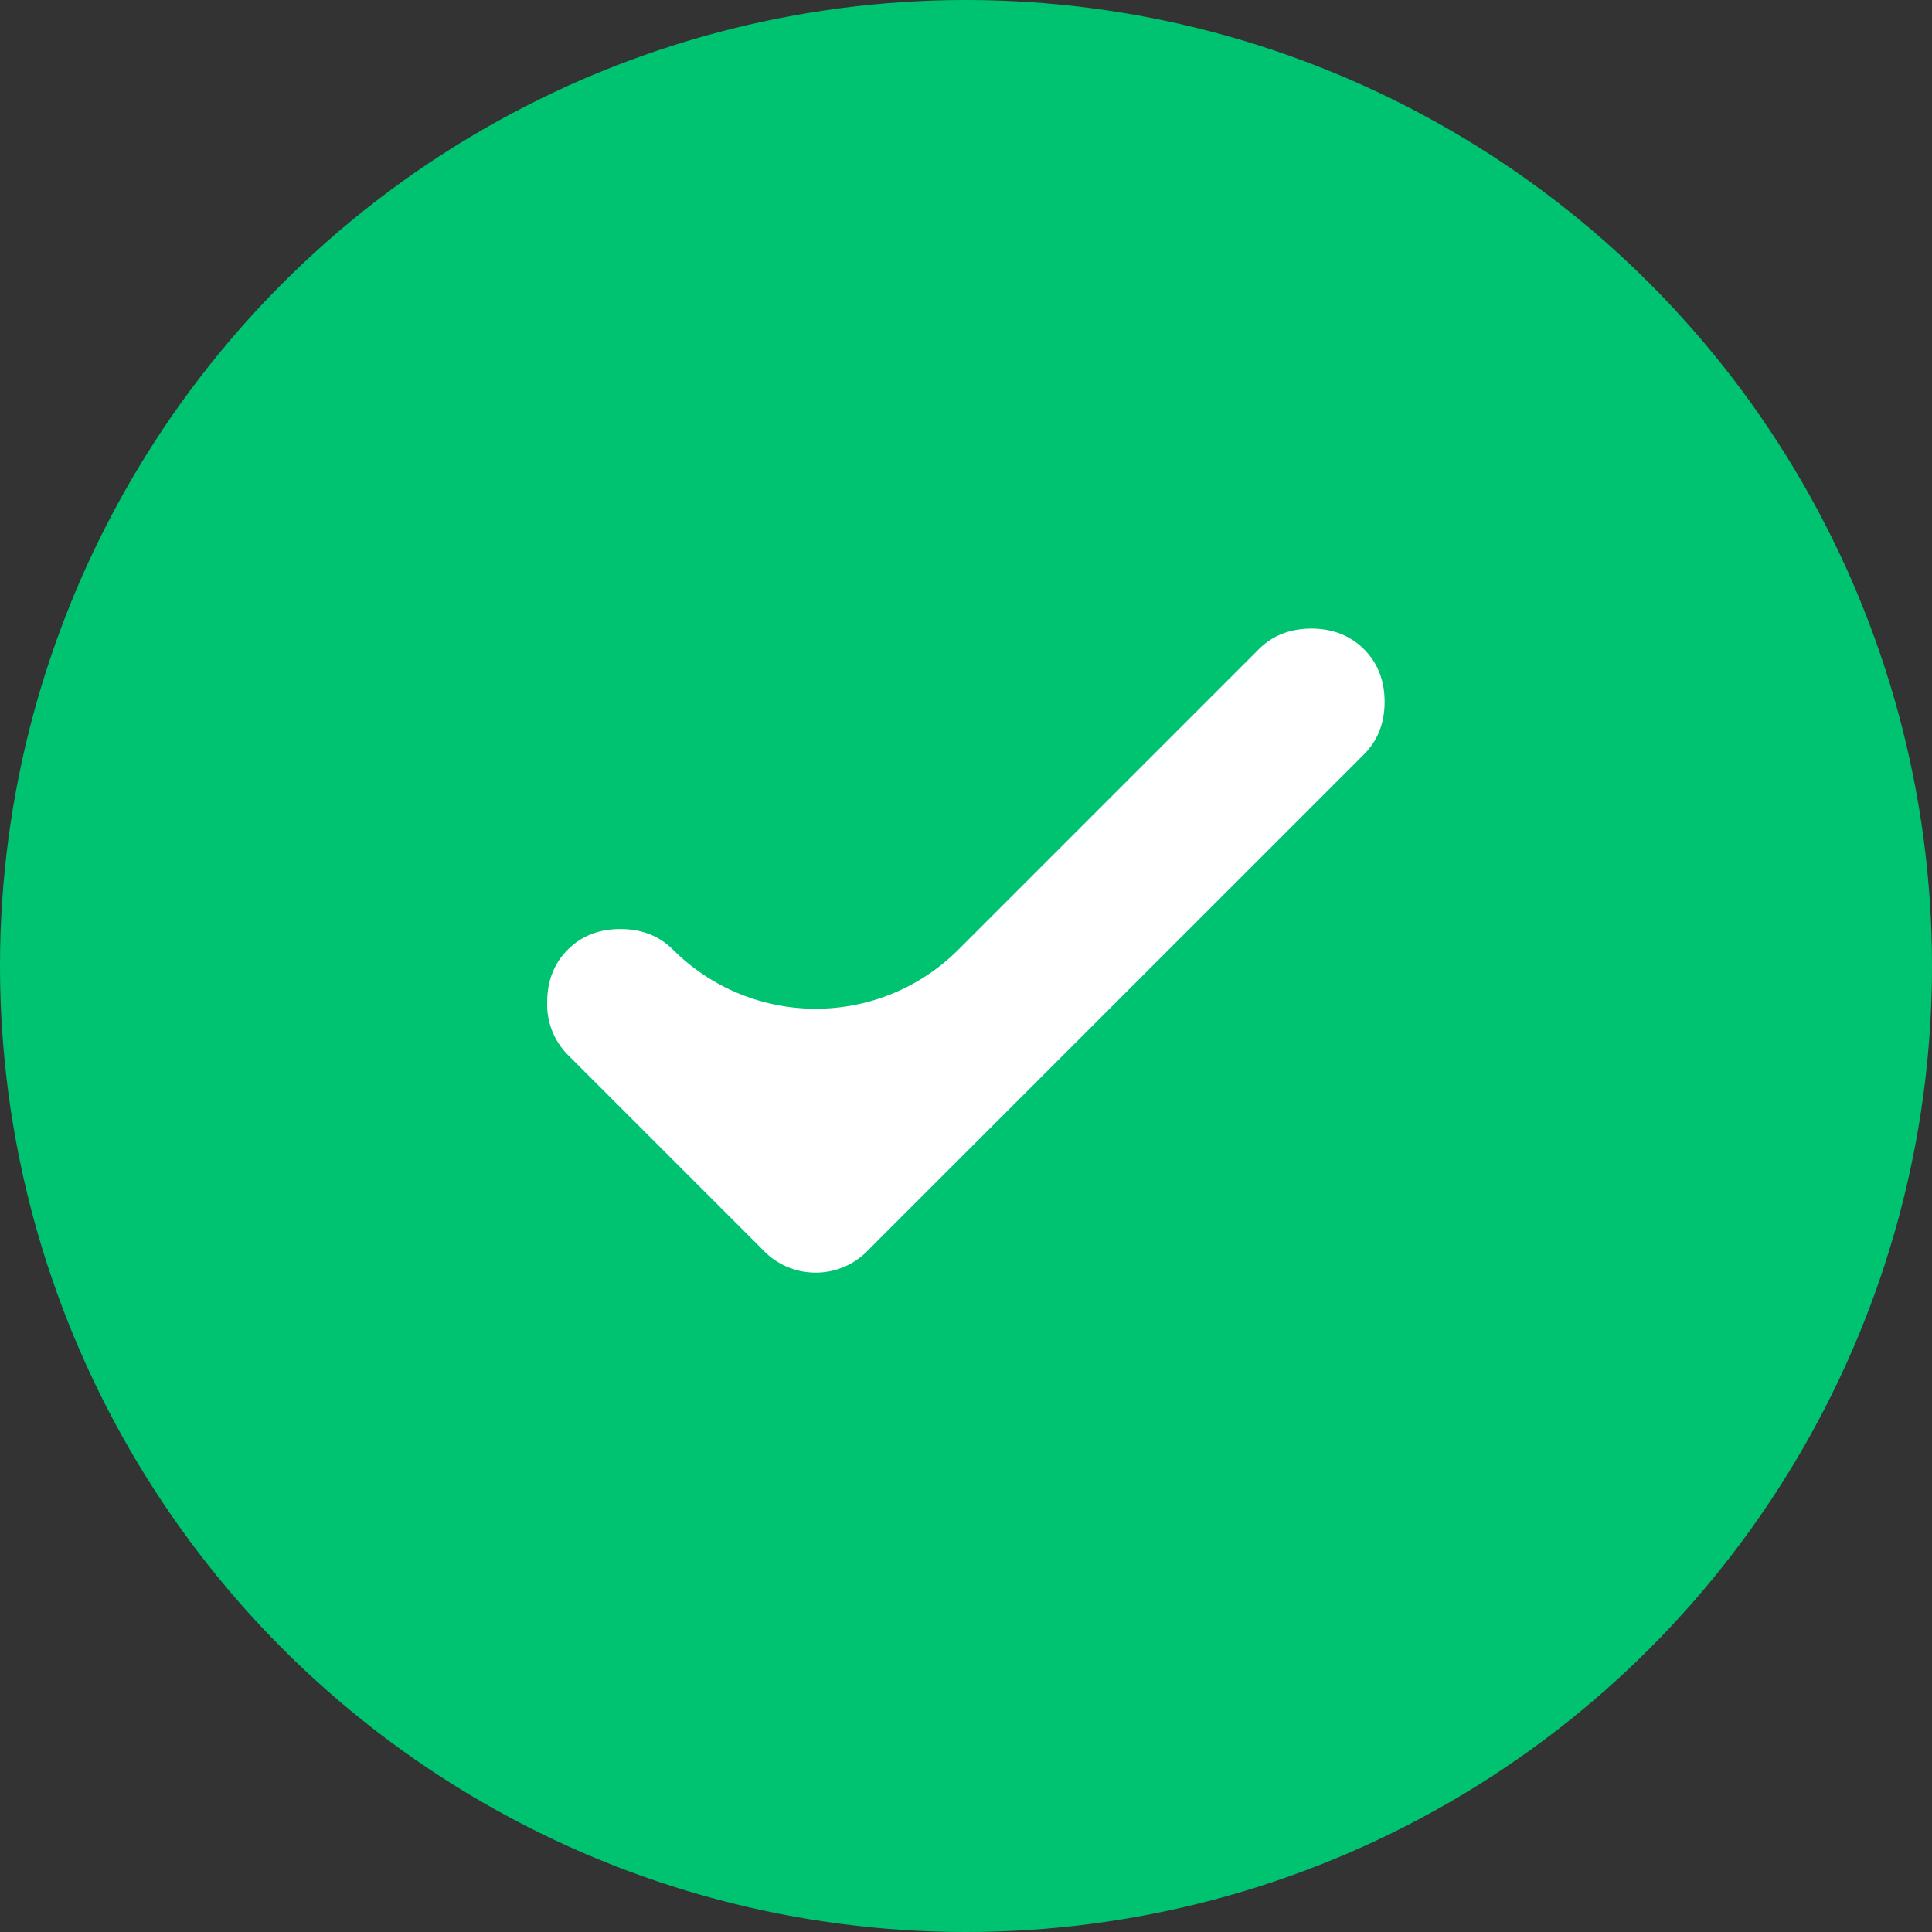 <svg fill="none" xmlns="http://www.w3.org/2000/svg" viewBox="0 0 30 30">
  <rect x="0" y="0" width="30" height="30" fill="#333333" stroke="none"/>
  <circle cx="15" cy="15" r="15" fill="#00C371"/>
  <mask id="sSfsGpCvHfsma" style="mask-type:alpha" maskUnits="userSpaceOnUse" x="5" y="5" width="20" height="20">
    <path d="M5 15c0 5.523 4.477 10 10 10s10-4.477 10-10S20.523 5 15 5 5 9.477 5 15z" fill="#D9D9D9"/>
  </mask>
  <g mask="url(#sSfsGpCvHfsma)">
    <path d="M10.45 14.746a3.134 3.134 0 004.432 0l4.665-4.665c.213-.213.486-.32.816-.32.33 0 .603.107.817.32.213.214.32.486.32.817 0 .33-.107.602-.32.816l-7.698 7.697a1.12 1.12 0 01-.816.35 1.12 1.12 0 01-.817-.35l-3.032-3.032a1.106 1.106 0 01-.32-.817c0-.33.106-.602.32-.816.214-.214.486-.32.816-.32.33 0 .603.106.817.32z" fill="#fff"/>
  </g>
</svg>
